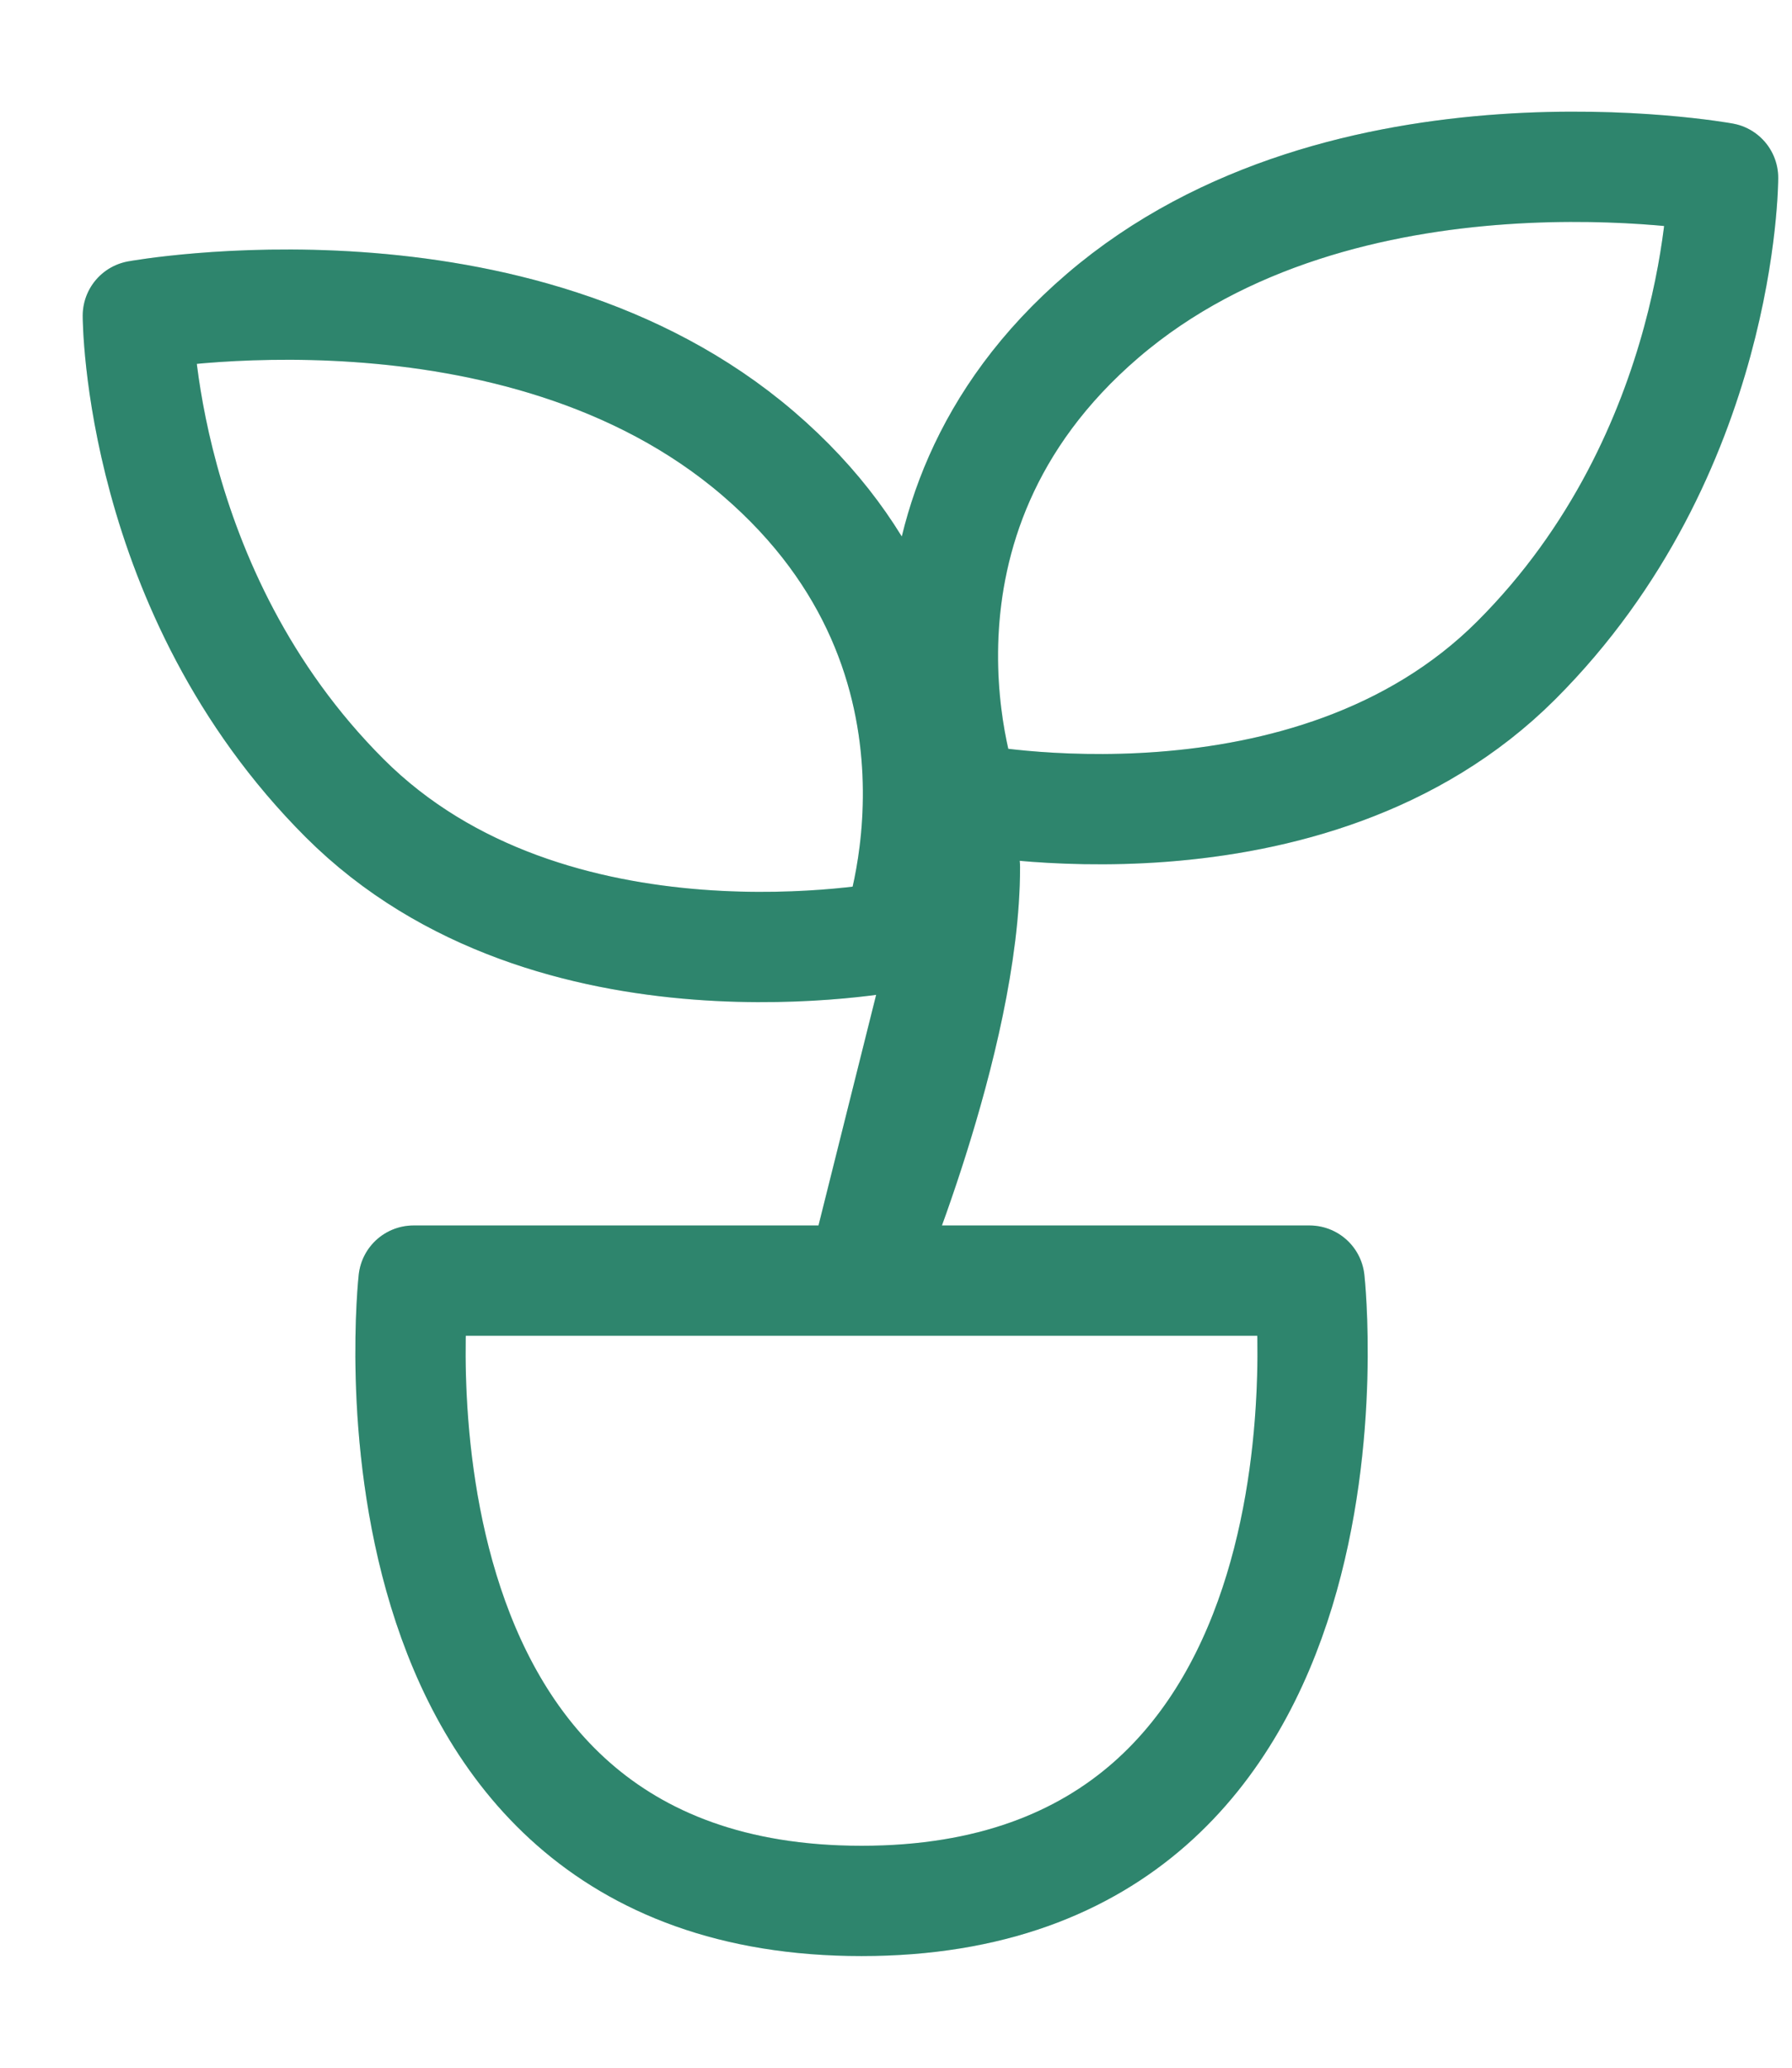 <svg width="13" height="15" viewBox="0 0 13 15" fill="none" xmlns="http://www.w3.org/2000/svg">
<path d="M7 6.29C7 7.54 6.25 9.29 6.25 9.29L7 6.29ZM6.5 6.79C6.5 6.79 7.25 4.79 5.5 3.29C3.75 1.79 1 2.29 1 2.29C1 2.29 1 4.29 2.5 5.79C4 7.29 6.5 6.79 6.5 6.79ZM7 5.79C7 5.79 6.25 3.79 8 2.29C9.75 0.79 12.5 1.29 12.5 1.29C12.5 1.29 12.5 3.29 11 4.79C9.5 6.29 7 5.79 7 5.79ZM3 9.29H9.5C9.5 9.29 10 13.79 6.25 13.79C2.5 13.79 3 9.29 3 9.29Z" stroke="#3AA688" stroke-width="0.8" stroke-linecap="round" stroke-linejoin="round"/>
<path d="M7 6.29C7 7.54 6.25 9.29 6.25 9.29L7 6.29ZM6.5 6.79C6.5 6.79 7.25 4.79 5.5 3.29C3.75 1.79 1 2.29 1 2.29C1 2.29 1 4.29 2.5 5.79C4 7.29 6.5 6.79 6.5 6.79ZM7 5.79C7 5.79 6.25 3.79 8 2.29C9.75 0.79 12.5 1.29 12.5 1.29C12.5 1.29 12.5 3.29 11 4.79C9.5 6.29 7 5.79 7 5.79ZM3 9.29H9.5C9.5 9.29 10 13.79 6.25 13.79C2.5 13.79 3 9.29 3 9.29Z" stroke="black" stroke-opacity="0.2" stroke-width="0.8" stroke-linecap="round" stroke-linejoin="round"/>
</svg>
